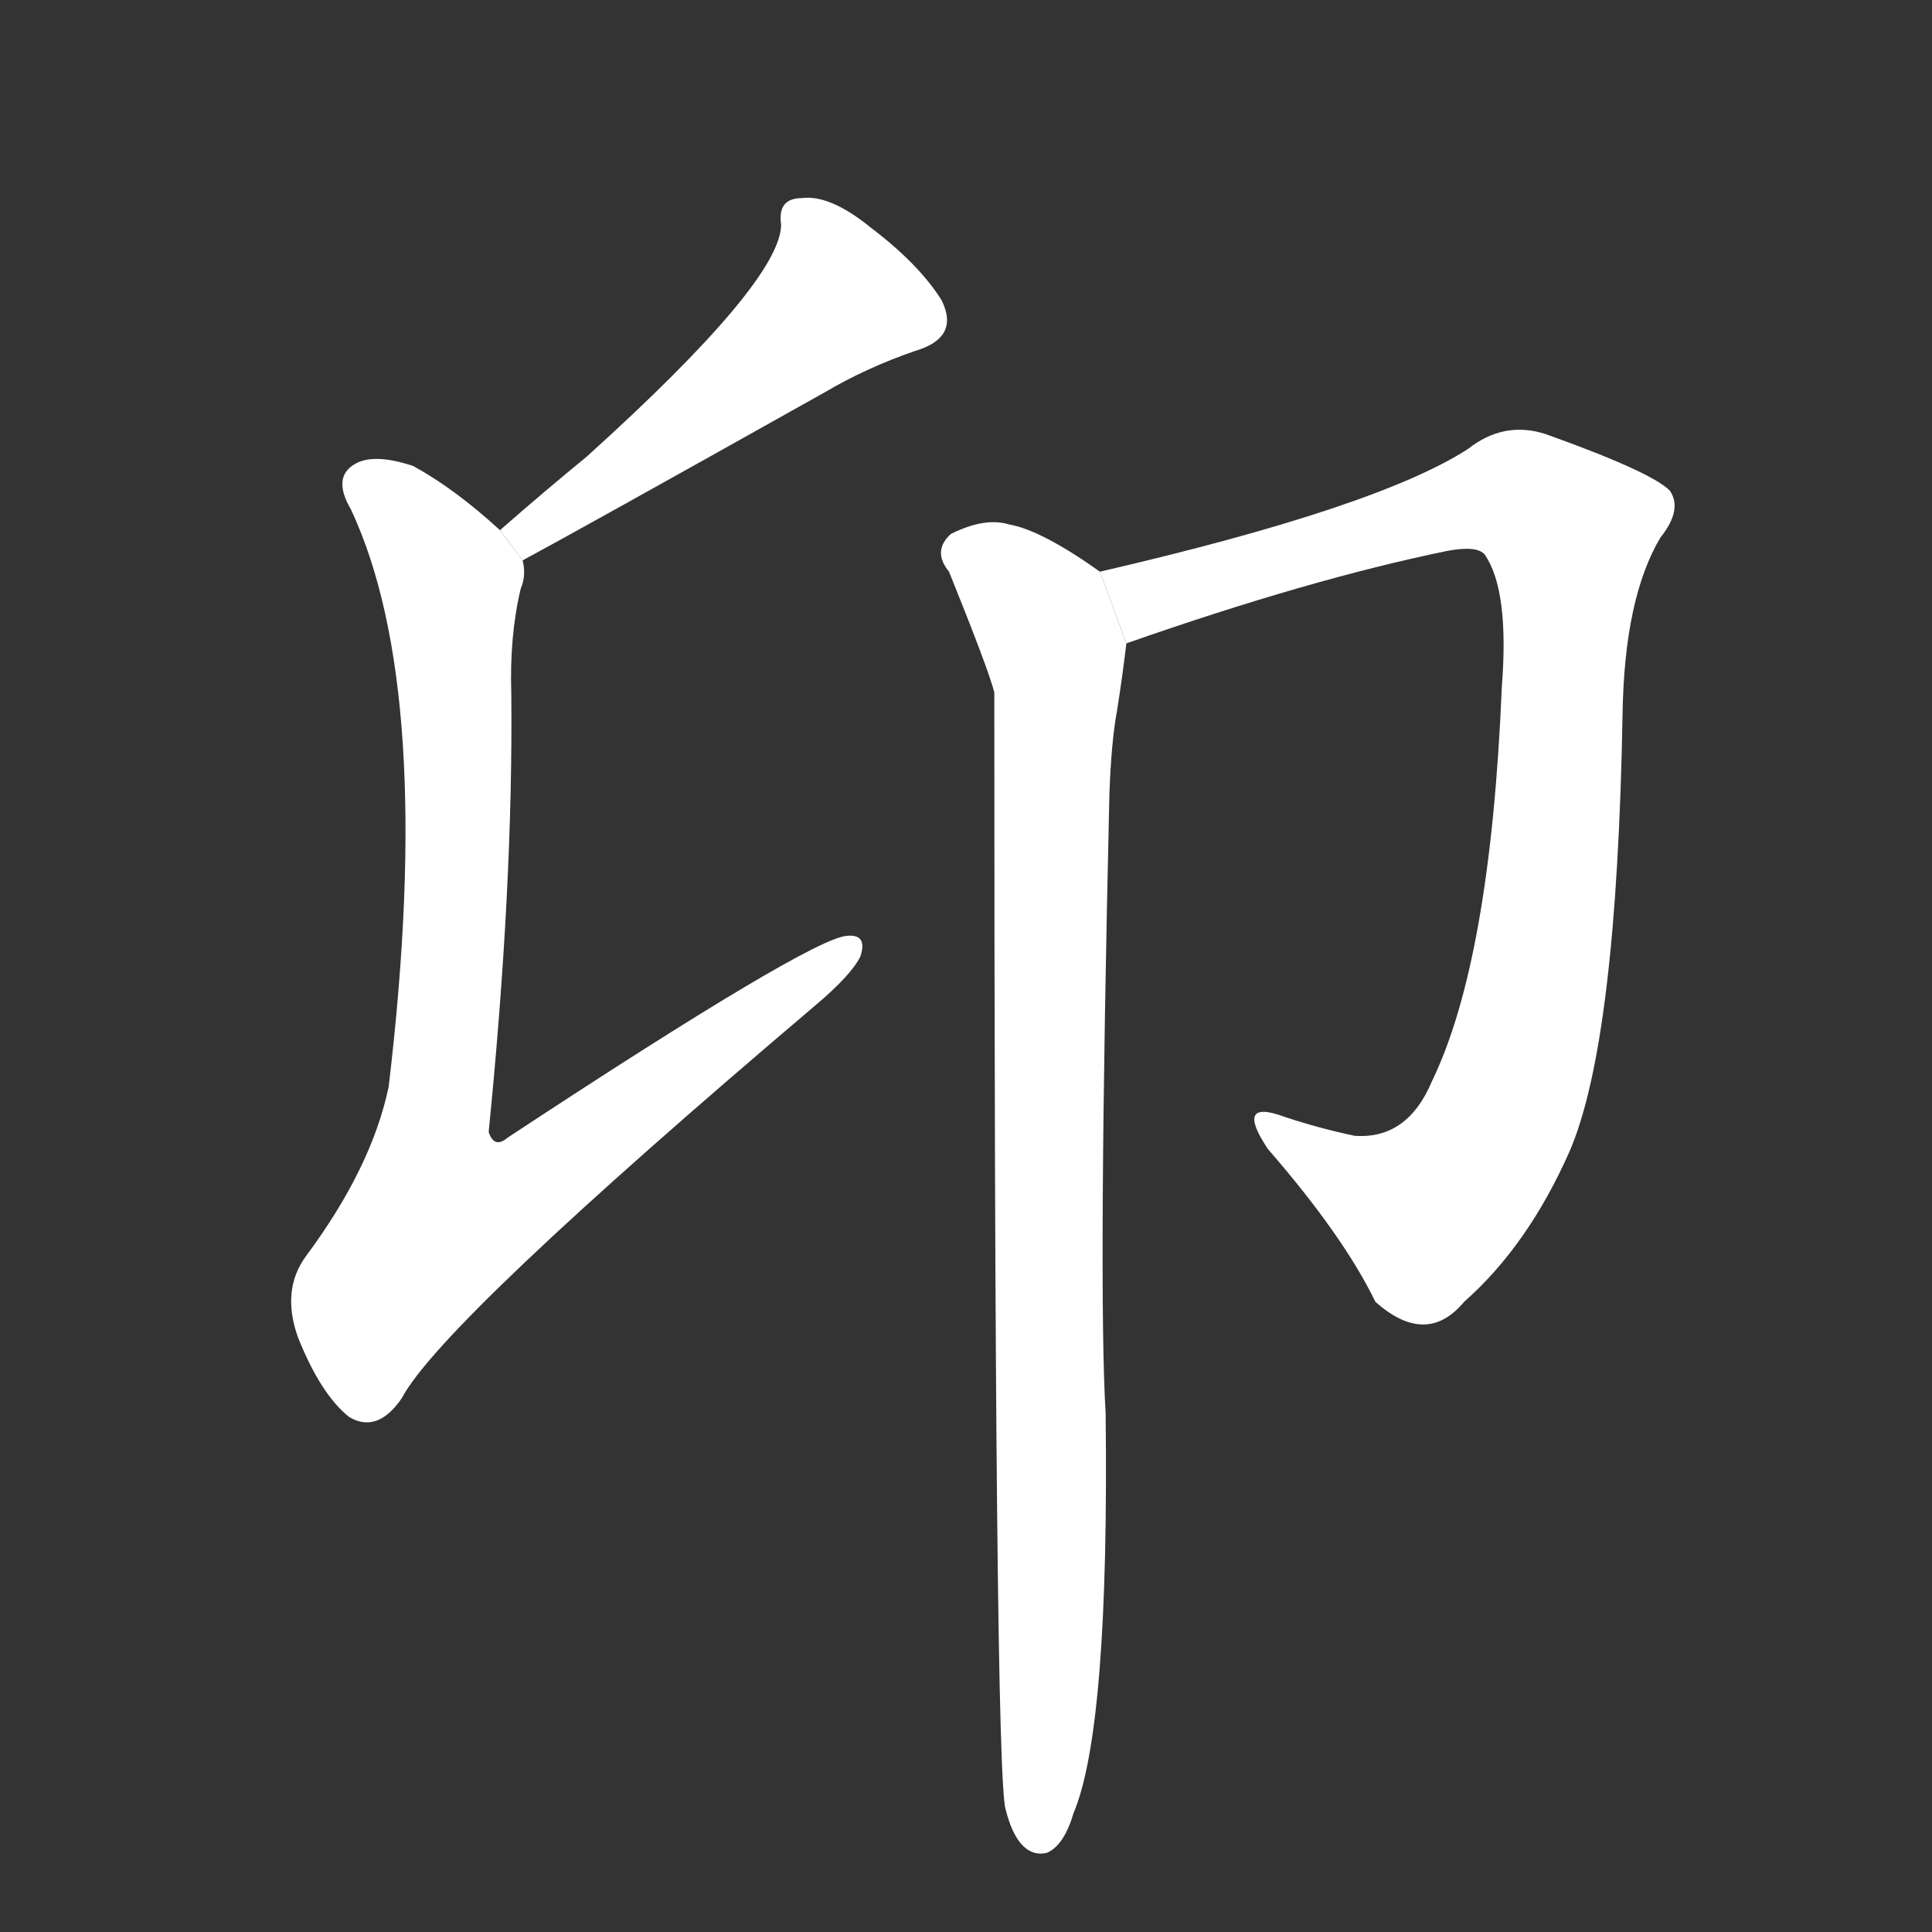 <!-- u536c_ang2_lofty_high_raise_high_priced -->
<!-- 536C -->
<!--  -->
<!--  -->
<svg viewBox="0 0 1024 1024">
  <rect x="0" y="0" width="1024" height="1024" fill="#333333" stroke="none"/>
  <g transform="scale(1, -1) translate(0, -900)">
    <path fill="#FFFFFF" d="M 277 603 Q 305 618 437 692 Q 459 705 485 714 Q 509 721 499 741 Q 487 760 462 779 Q 440 797 425 795 Q 412 795 414 781 Q 414 751 311 658 Q 289 640 265 619 L 277 603 Z"></path>
    <path fill="#FFFFFF" d="M 265 619 Q 241 641 219 653 Q 198 660 188 654 Q 176 647 186 630 Q 231 534 206 324 Q 197 281 162 234 Q 149 216 158 191 Q 170 161 185 149 Q 200 140 213 159 Q 234 199 432 367 Q 451 383 456 393 Q 460 405 449 404 Q 430 403 269 297 Q 262 291 259 300 Q 272 430 271 532 Q 270 563 276 588 Q 279 595 277 603 L 265 619 Z"></path>
    <path fill="#FFFFFF" d="M 597 559 Q 694 593 767 608 Q 783 611 787 606 Q 800 587 796 536 Q 790 391 759 327 Q 746 296 718 298 Q 699 302 681 308 Q 654 318 672 291 Q 712 245 729 210 Q 756 186 776 210 Q 810 240 832 290 Q 857 348 860 522 Q 861 583 880 615 Q 892 630 885 640 Q 875 650 819 670 Q 797 677 778 662 Q 730 631 583 597 L 597 559 Z"></path>
    <path fill="#FFFFFF" d="M 583 597 Q 552 619 535 622 Q 522 626 504 617 Q 494 608 503 597 Q 524 545 527 533 Q 527 -40 533 -59 Q 536 -71 541 -77 Q 547 -84 555 -82 Q 564 -78 569 -61 Q 588 -16 586 151 Q 582 218 588 479 Q 589 507 592 523 Q 595 542 597 559 L 583 597 Z"></path>
  </g>
</svg>
